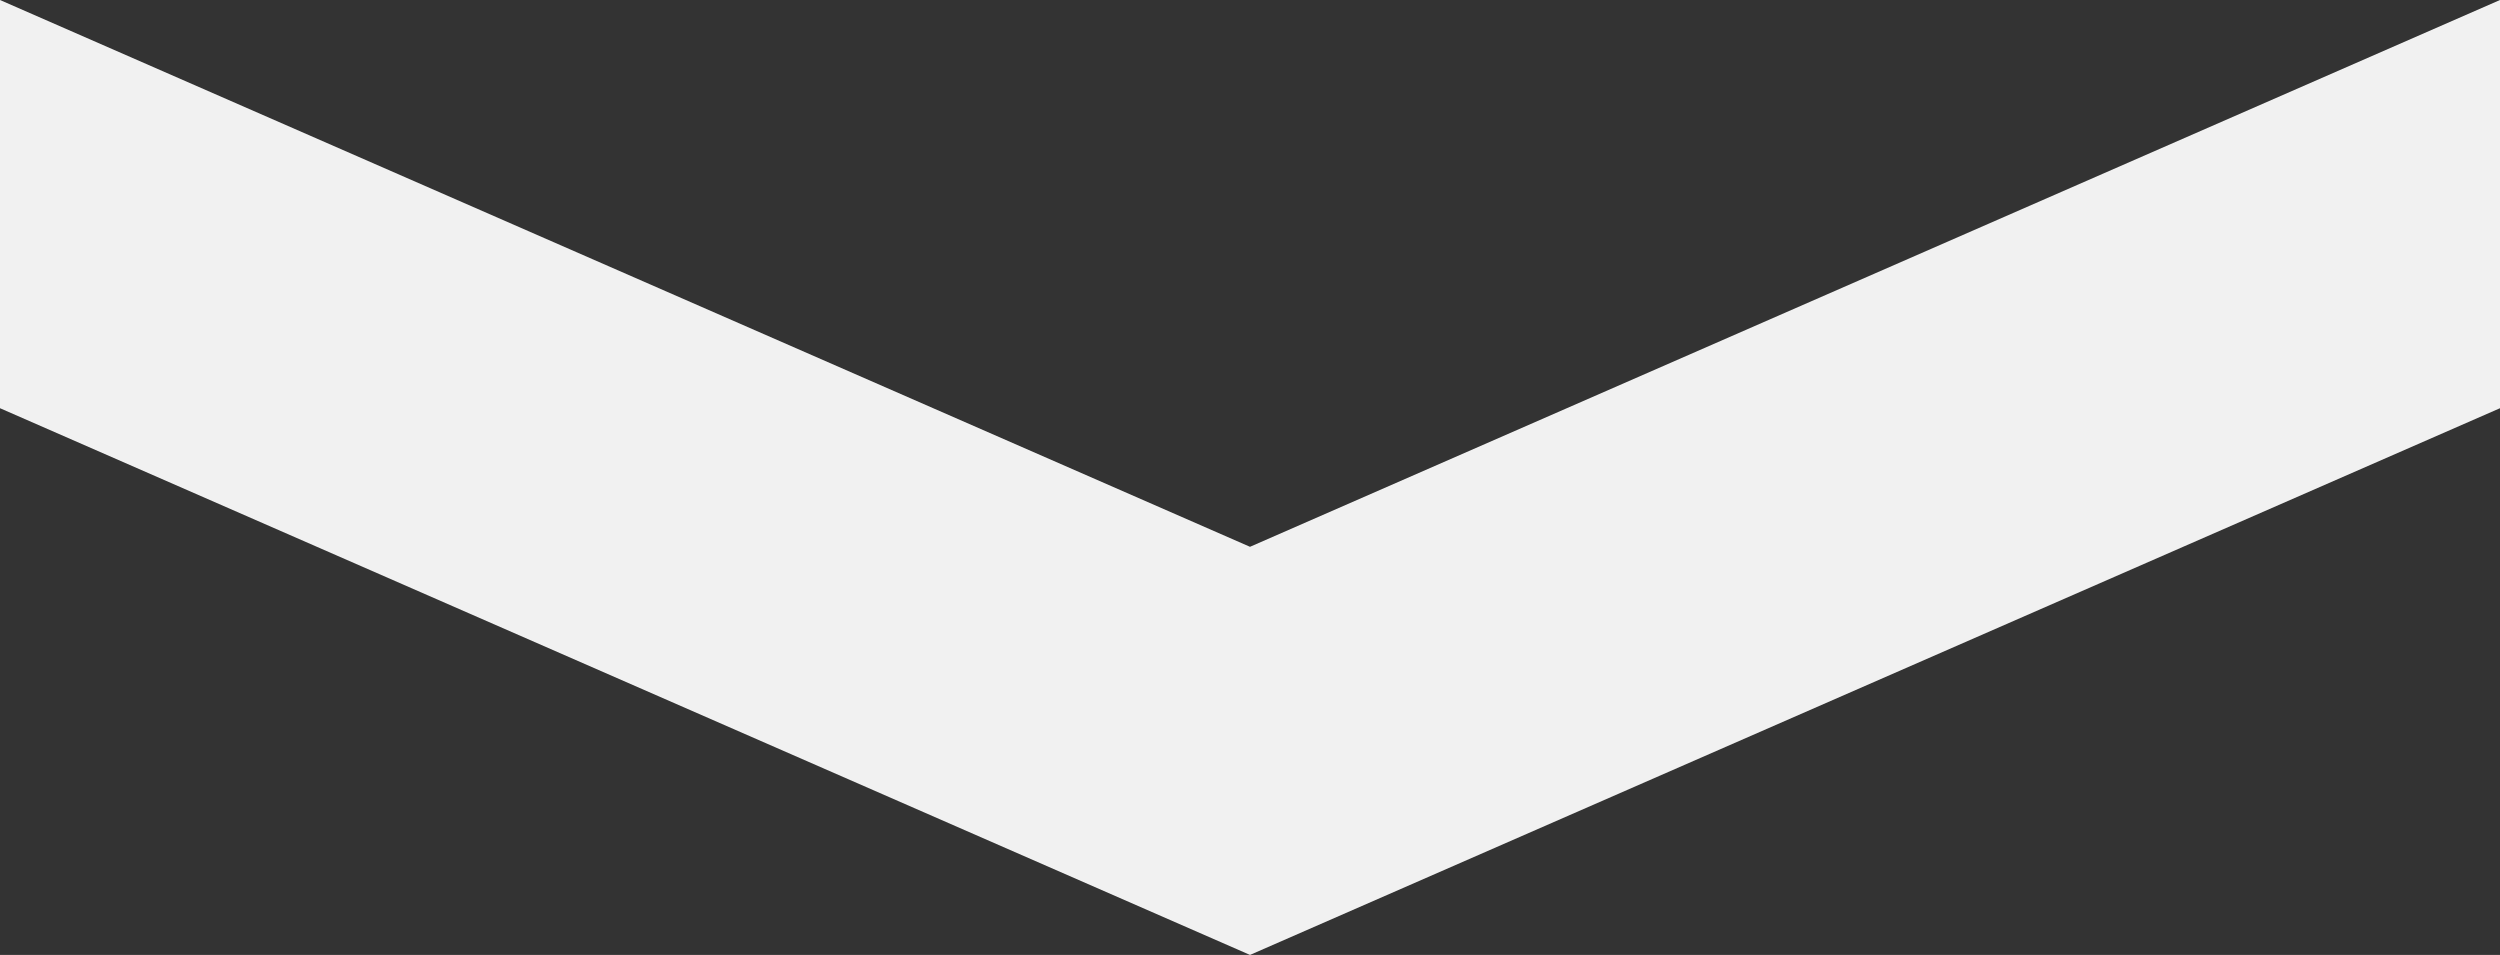 <svg xmlns="http://www.w3.org/2000/svg" width="29.06" height="11.1" viewBox="0 0 29.06 11.1">
  <rect x="0" y="0" width="29.06" height="11.1" fill="#333333" stroke="none"/>
  <path fill="#F1F1F1" id="iconmonstr-arrow-30" d="M6.245,0H1.5L7.856,14.53,1.5,29.06H6.245L12.6,14.53Z" transform="translate(29.06 -1.5) rotate(90)"/>
</svg>
